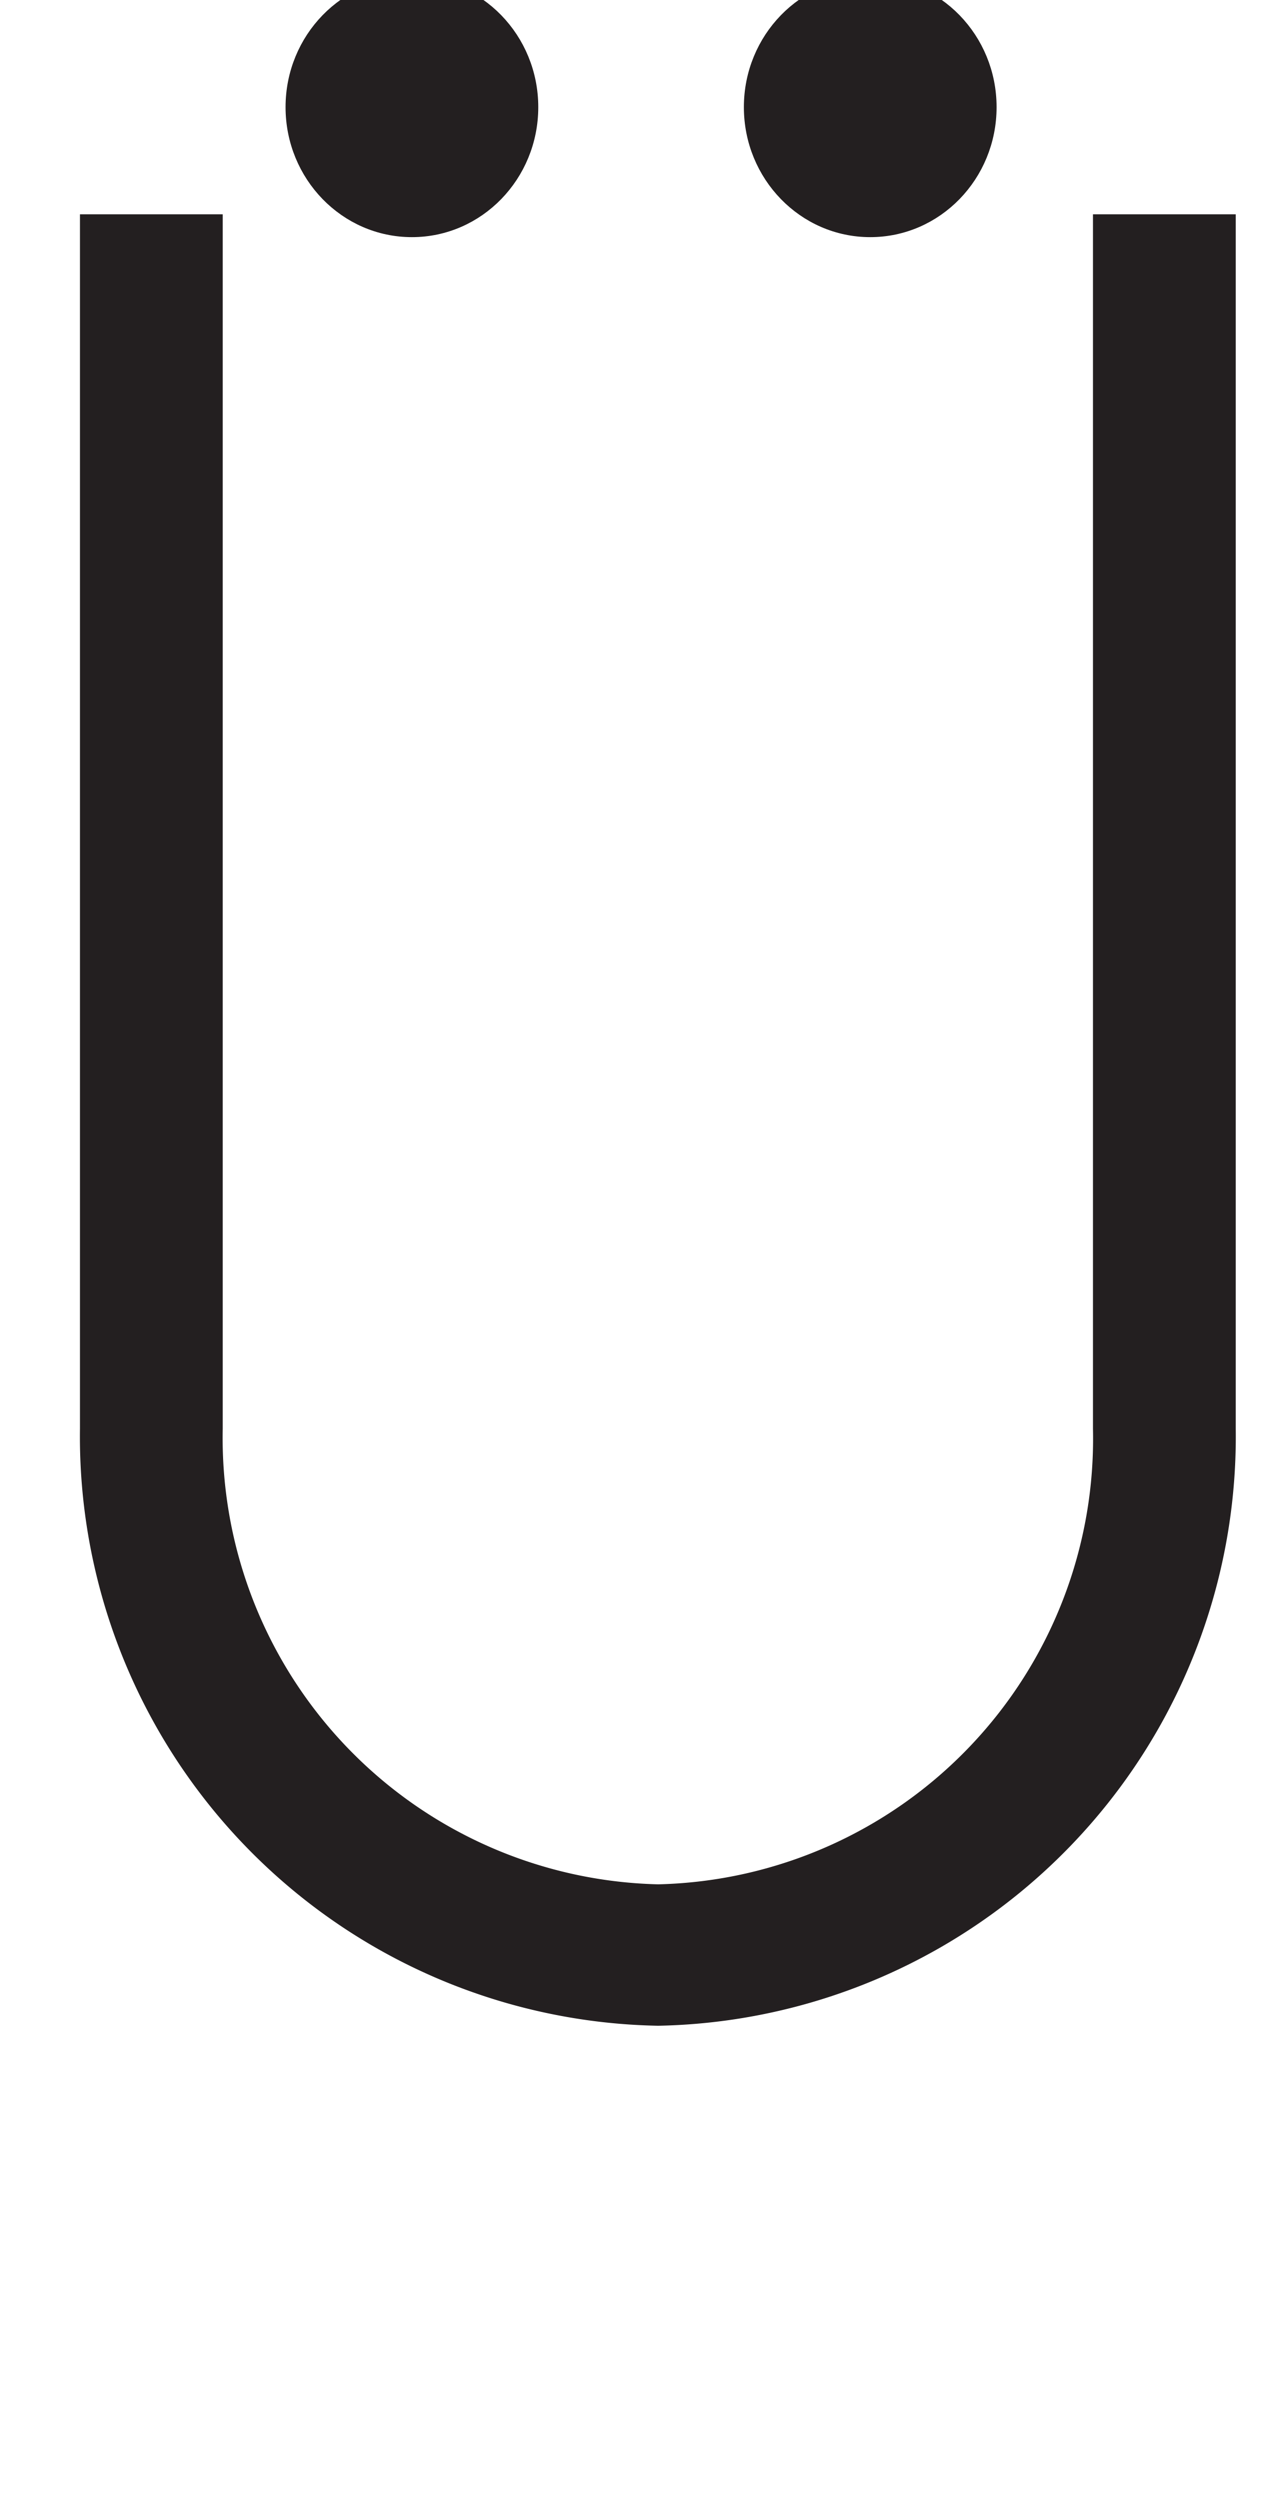 <svg xmlns="http://www.w3.org/2000/svg" viewBox="0 0 18 35"><defs><style>.a{fill:#231f20;}</style></defs><path class="a" d="M9.22,28.36A8.25,8.25,0,0,1,1.12,20v-17h2V20a6.25,6.25,0,0,0,6.1,6.38A6.24,6.24,0,0,0,15.31,20V3h2V20A8.25,8.25,0,0,1,9.22,28.36Z"/><ellipse class="a" cx="5.77" cy="1.5" rx="1.77" ry="1.82"/><ellipse class="a" cx="12.19" cy="1.5" rx="1.77" ry="1.82"/></svg>
